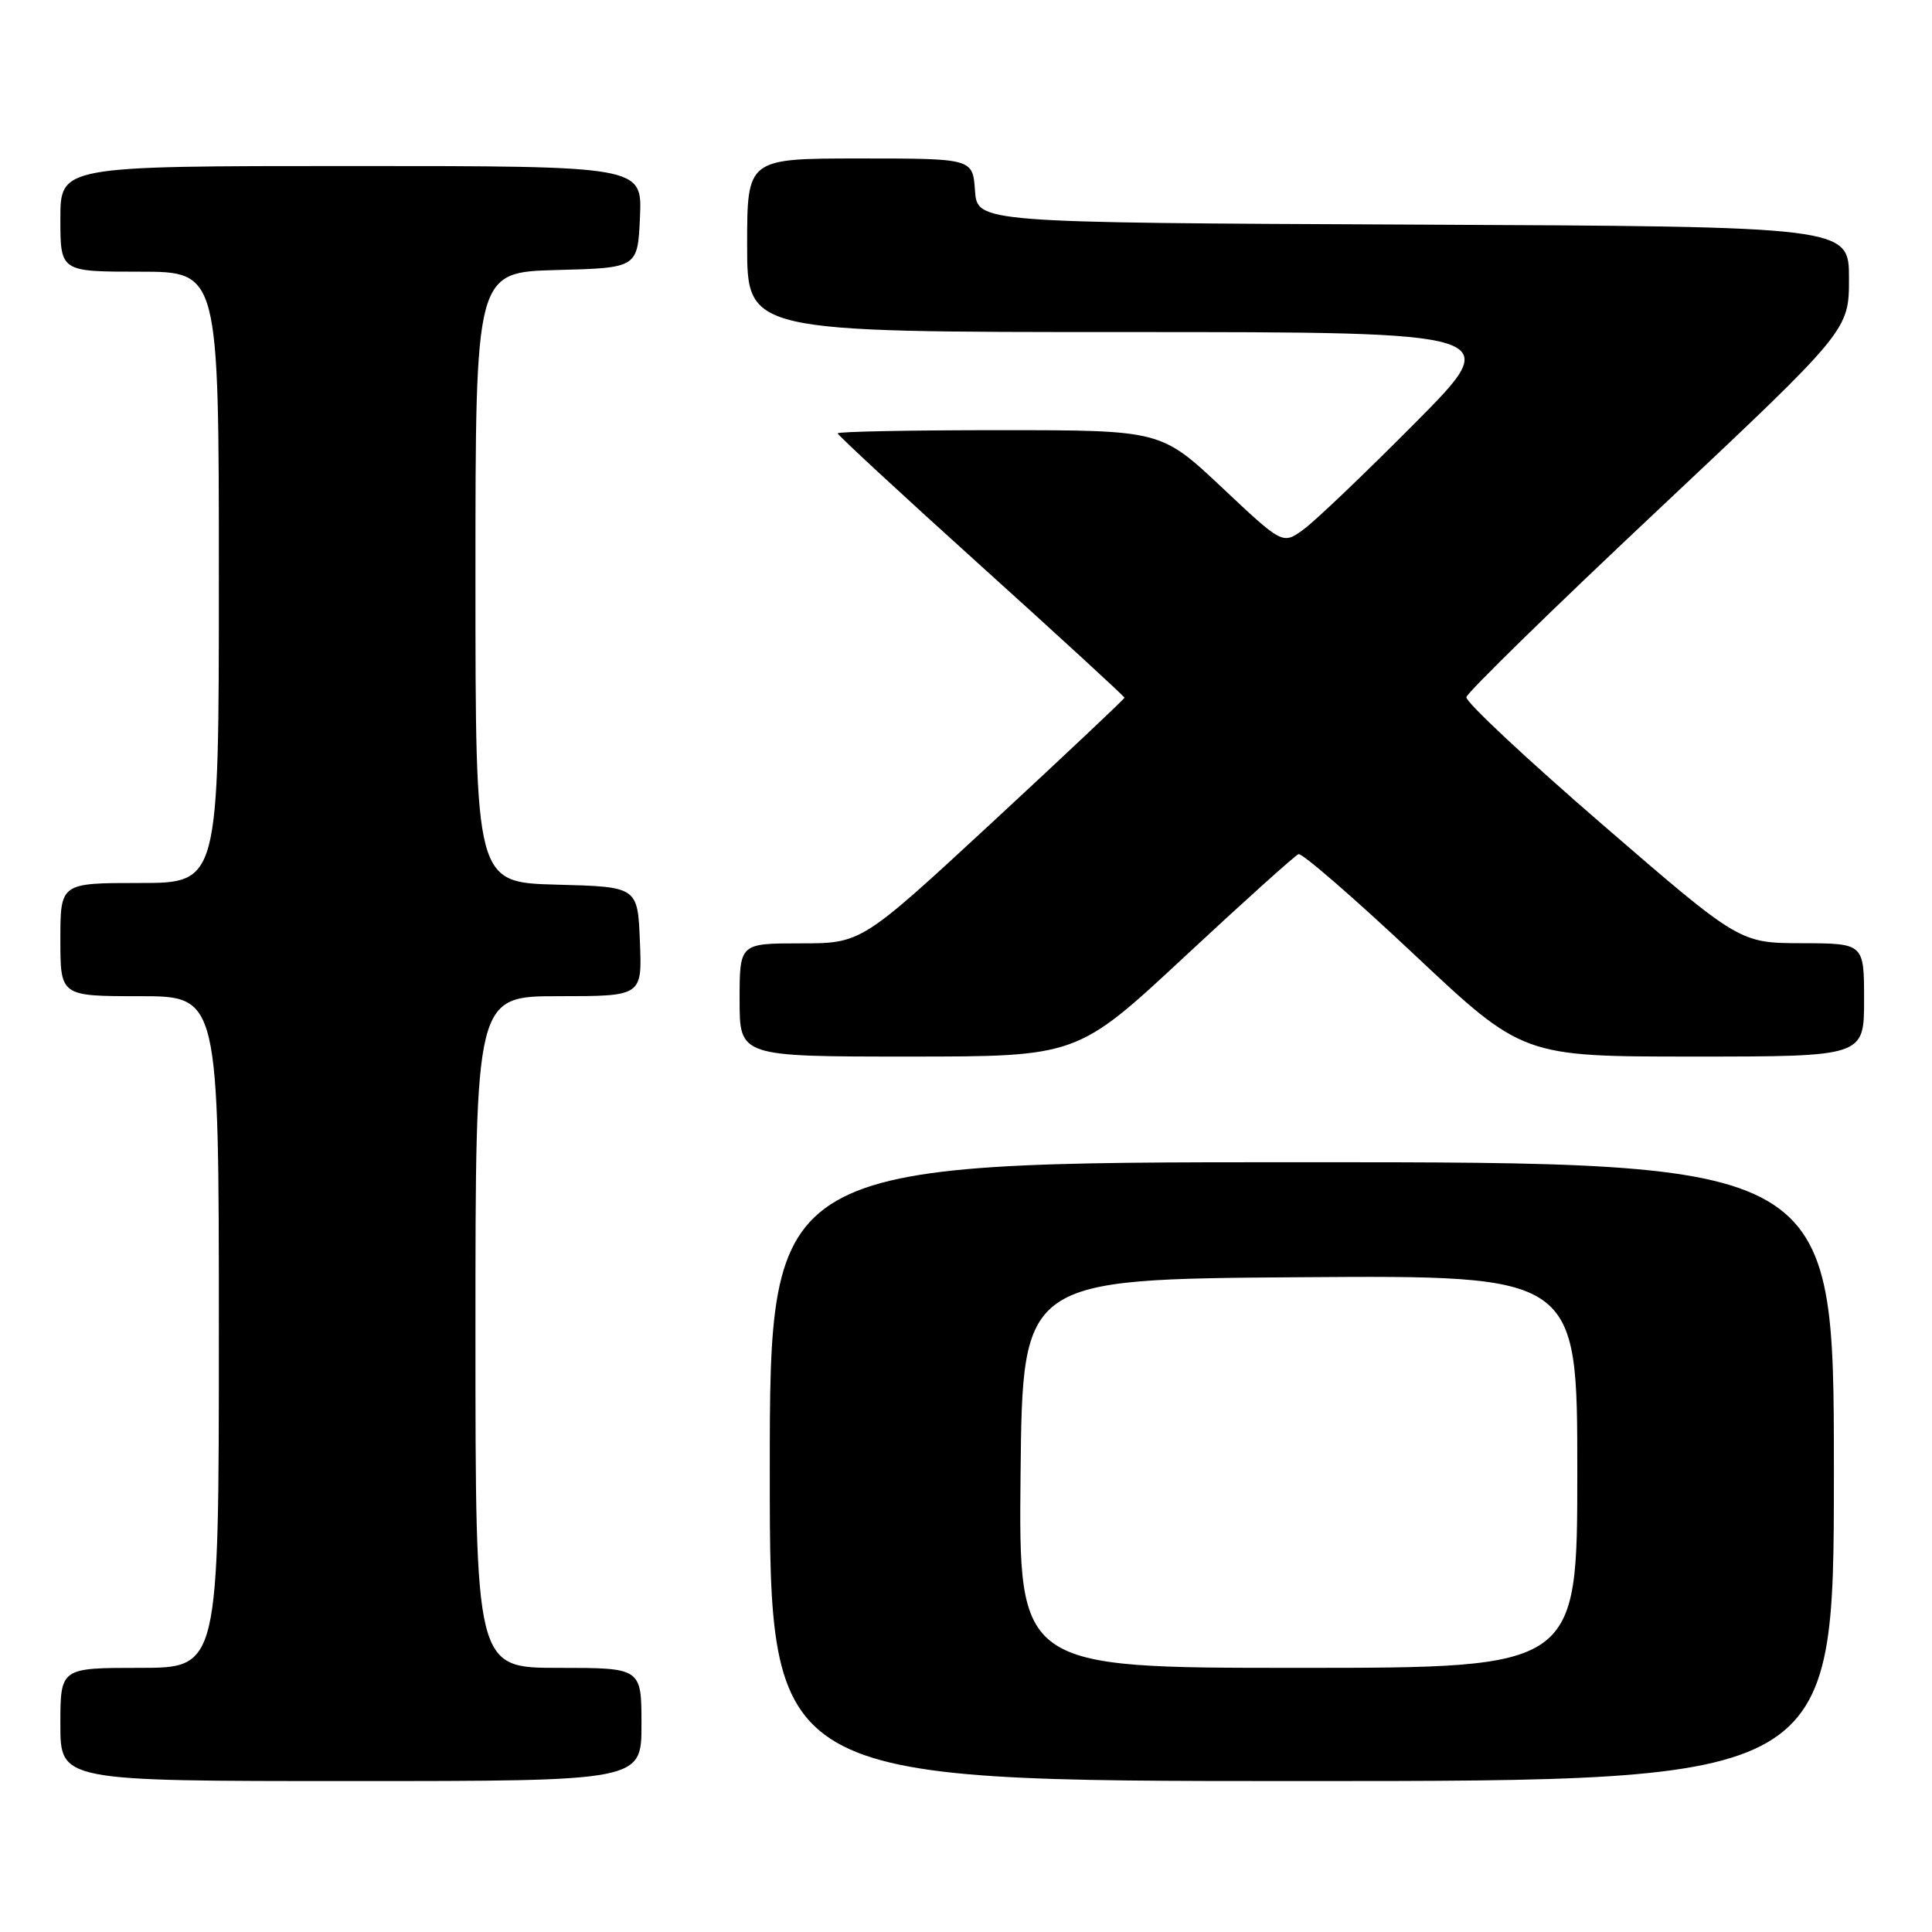 <?xml version="1.0" encoding="UTF-8" standalone="no"?>
<!DOCTYPE svg PUBLIC "-//W3C//DTD SVG 1.1//EN" "http://www.w3.org/Graphics/SVG/1.1/DTD/svg11.dtd" >
<svg xmlns="http://www.w3.org/2000/svg" xmlns:xlink="http://www.w3.org/1999/xlink" version="1.1" viewBox="0 0 256 256">
 <g >
 <path fill="currentColor"
d=" M 85.00 228.50 C 85.00 221.00 85.00 221.00 74.00 221.00 C 63.00 221.00 63.00 221.00 63.00 176.50 C 63.00 132.00 63.00 132.00 74.04 132.00 C 85.09 132.00 85.09 132.00 84.79 124.75 C 84.50 117.50 84.50 117.50 73.75 117.22 C 63.00 116.93 63.00 116.93 63.00 76.50 C 63.00 36.07 63.00 36.07 73.75 35.78 C 84.50 35.50 84.50 35.50 84.80 28.75 C 85.09 22.00 85.09 22.00 46.55 22.00 C 8.00 22.00 8.00 22.00 8.00 29.00 C 8.00 36.00 8.00 36.00 18.50 36.00 C 29.00 36.00 29.00 36.00 29.00 76.50 C 29.00 117.00 29.00 117.00 18.50 117.00 C 8.00 117.00 8.00 117.00 8.00 124.50 C 8.00 132.00 8.00 132.00 18.50 132.00 C 29.00 132.00 29.00 132.00 29.00 176.50 C 29.00 221.00 29.00 221.00 18.50 221.00 C 8.00 221.00 8.00 221.00 8.00 228.50 C 8.00 236.00 8.00 236.00 46.50 236.00 C 85.00 236.00 85.00 236.00 85.00 228.50 Z  M 243.00 195.00 C 243.00 154.00 243.00 154.00 172.50 154.00 C 102.00 154.00 102.00 154.00 102.00 195.00 C 102.00 236.00 102.00 236.00 172.50 236.00 C 243.00 236.00 243.00 236.00 243.00 195.00 Z  M 156.98 126.75 C 164.81 119.46 171.59 113.36 172.06 113.18 C 172.53 113.01 179.40 118.97 187.34 126.43 C 201.76 140.00 201.76 140.00 224.38 140.00 C 247.00 140.00 247.00 140.00 247.00 132.50 C 247.00 125.00 247.00 125.00 238.75 124.98 C 230.50 124.96 230.50 124.96 212.30 109.23 C 202.29 100.58 194.19 93.00 194.30 92.38 C 194.41 91.76 205.86 80.57 219.75 67.52 C 245.00 43.77 245.00 43.77 245.00 36.89 C 245.00 30.02 245.00 30.02 187.25 29.76 C 129.50 29.50 129.50 29.50 129.19 25.25 C 128.89 21.00 128.89 21.00 113.94 21.00 C 99.00 21.00 99.00 21.00 99.00 32.50 C 99.00 44.00 99.00 44.00 149.23 44.00 C 199.47 44.00 199.47 44.00 187.48 56.07 C 180.89 62.71 174.25 69.05 172.73 70.15 C 169.96 72.17 169.96 72.17 161.90 64.58 C 153.83 57.00 153.83 57.00 132.42 57.00 C 120.64 57.00 111.00 57.19 111.00 57.42 C 111.00 57.66 119.55 65.57 130.00 75.00 C 140.45 84.43 149.00 92.29 149.00 92.45 C 149.00 92.61 141.16 100.00 131.58 108.87 C 114.15 125.00 114.15 125.00 106.08 125.00 C 98.00 125.00 98.00 125.00 98.00 132.50 C 98.00 140.00 98.00 140.00 120.38 140.00 C 142.75 140.00 142.75 140.00 156.98 126.75 Z  M 135.23 195.25 C 135.50 169.50 135.50 169.50 172.25 169.24 C 209.00 168.98 209.00 168.98 209.00 194.99 C 209.00 221.00 209.00 221.00 171.98 221.00 C 134.97 221.00 134.97 221.00 135.23 195.25 Z "/>
</g>
</svg>